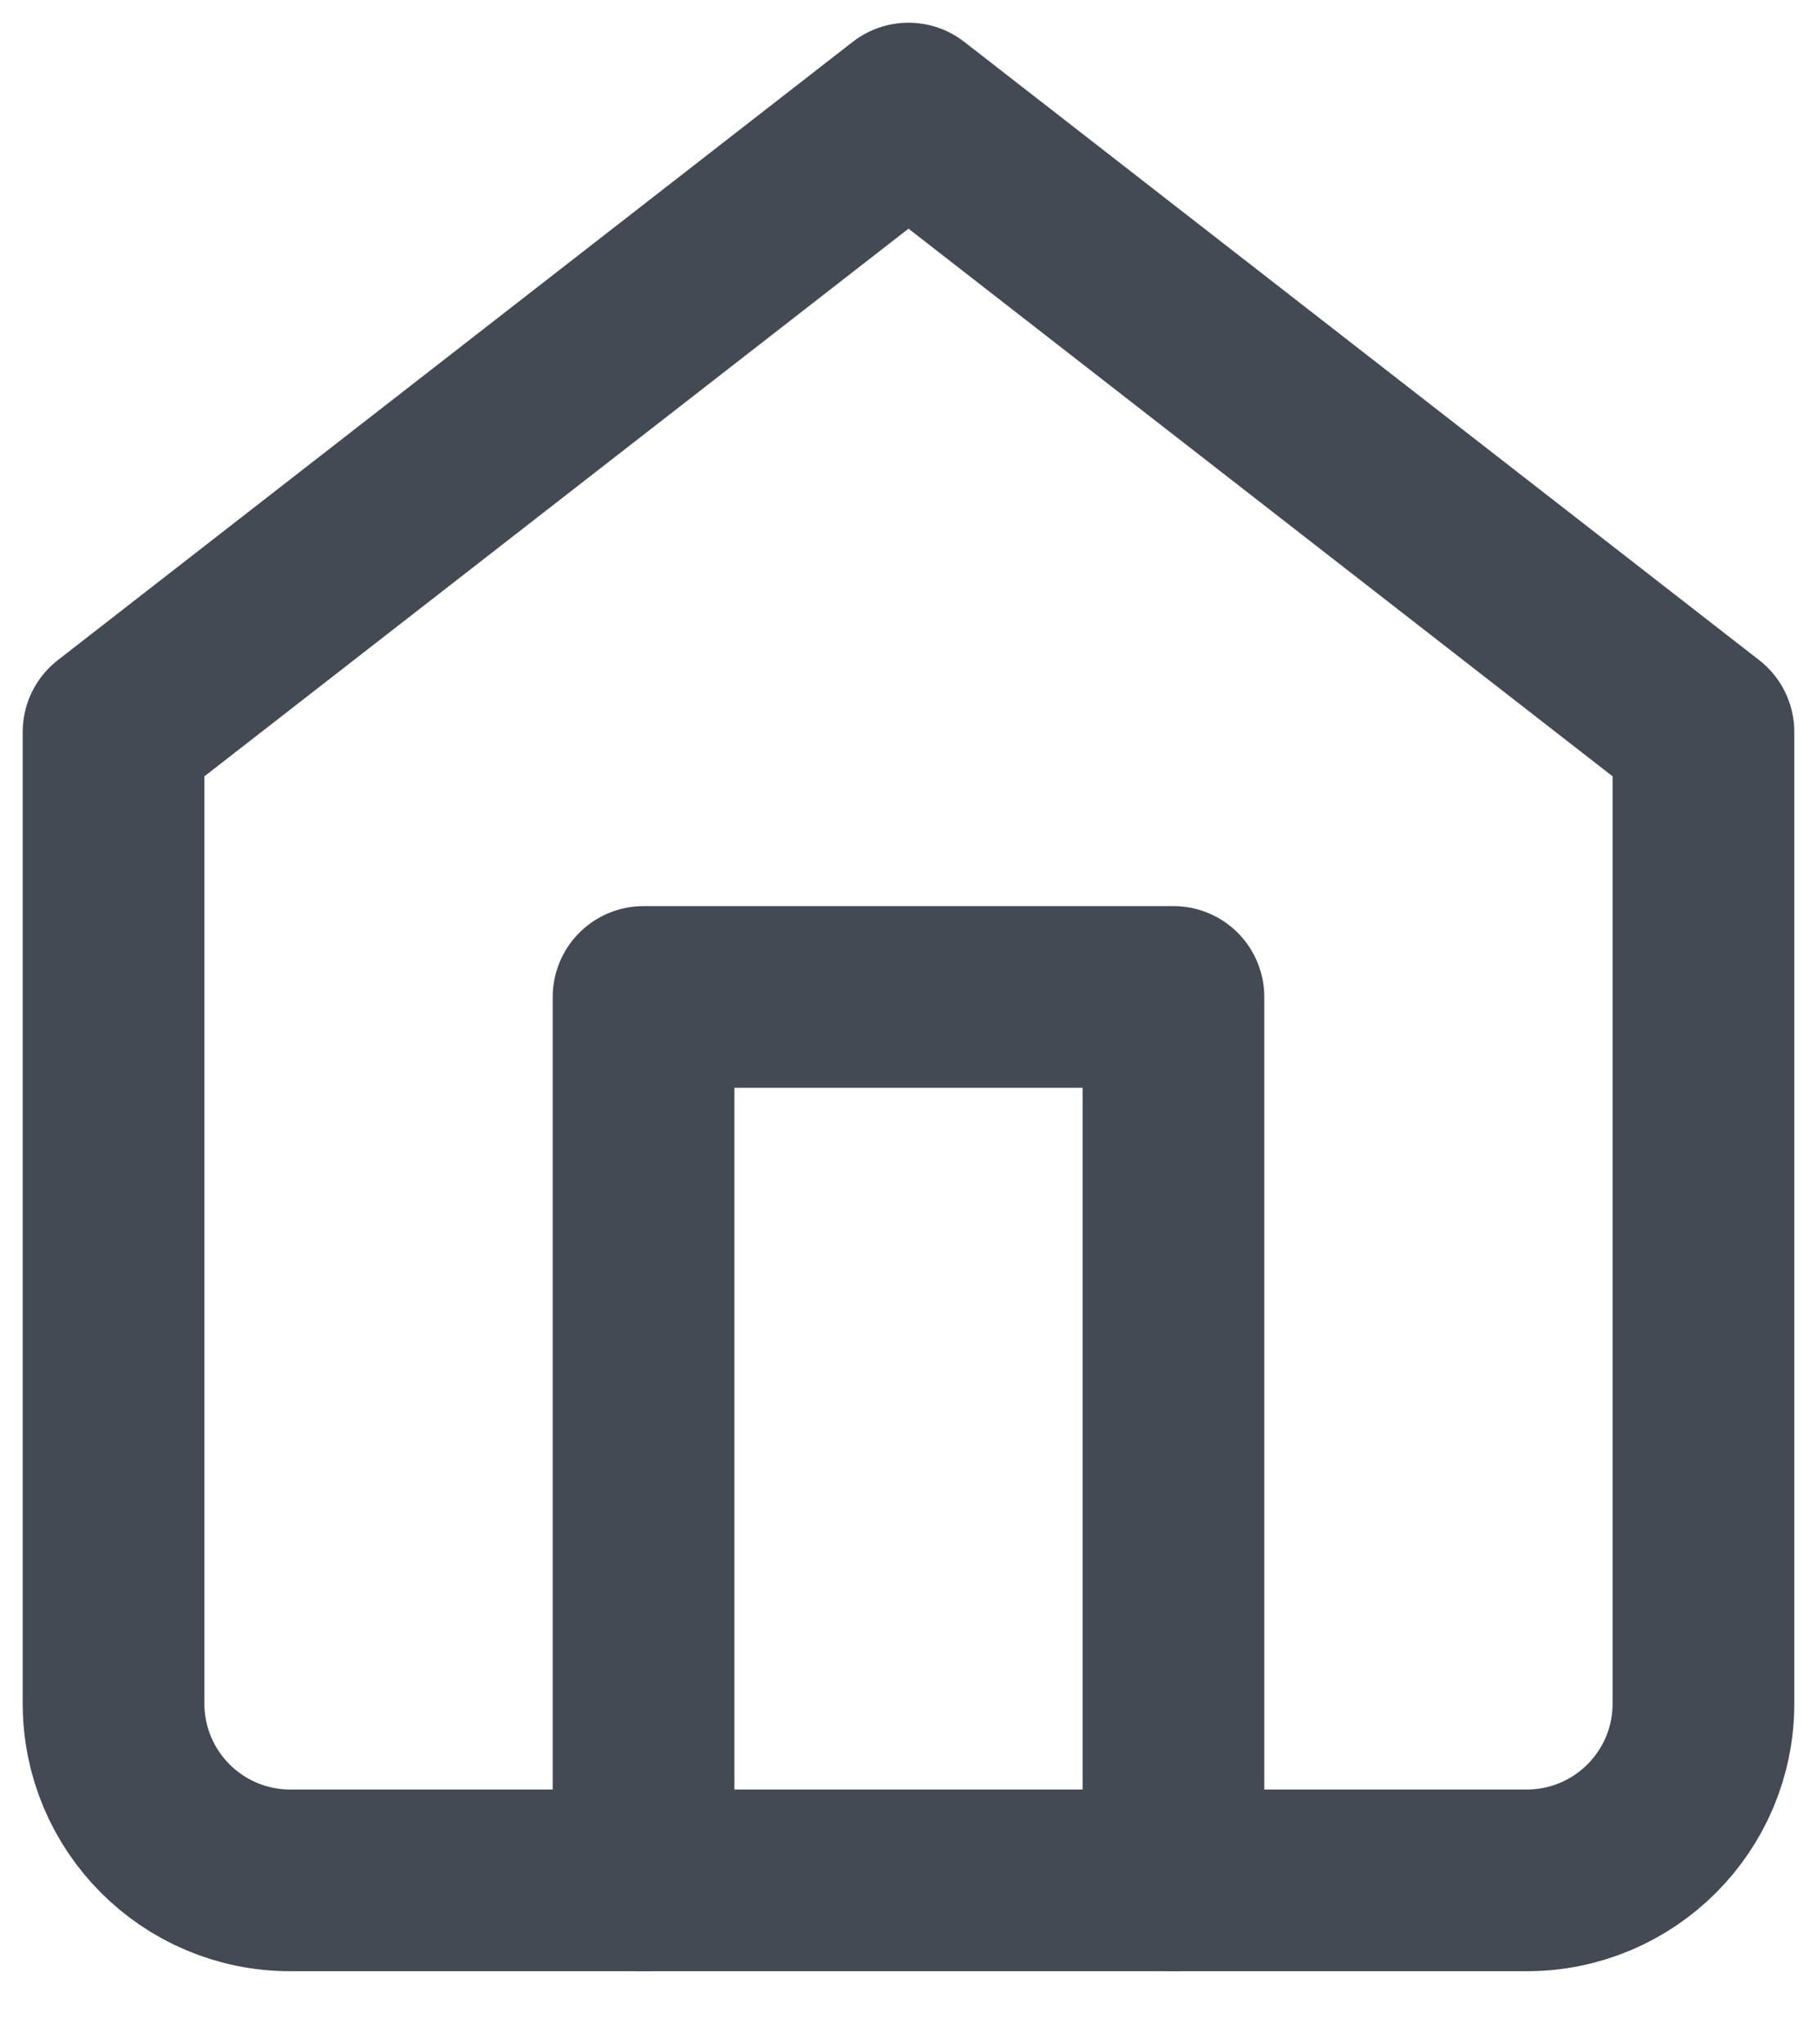 <?xml version="1.0" encoding="UTF-8"?>
<svg width="16px" height="18px" viewBox="0 0 16 18" version="1.1" xmlns="http://www.w3.org/2000/svg" xmlns:xlink="http://www.w3.org/1999/xlink">
    <title>home</title>
    <g id="New" stroke="none" stroke-width="1" fill="none" fill-rule="evenodd" stroke-linecap="round" stroke-linejoin="round">
        <g id="Userpic" transform="translate(-28, -31)" stroke="#434A53" stroke-width="1.6">
            <g id="Home" transform="translate(16, 20)">
                <g id="home" transform="translate(13, 12)">
                    <path d="M0,5.444 L7,0 L14,5.444 L14,14 C14,14.859 13.304,15.556 12.444,15.556 L1.556,15.556 C0.696,15.556 0,14.859 0,14 L0,5.444 Z" id="Path"></path>
                    <polyline id="Path" points="4.667 15.556 4.667 7.778 9.333 7.778 9.333 15.556"></polyline>
                </g>
            </g>
        </g>
    </g>
</svg>